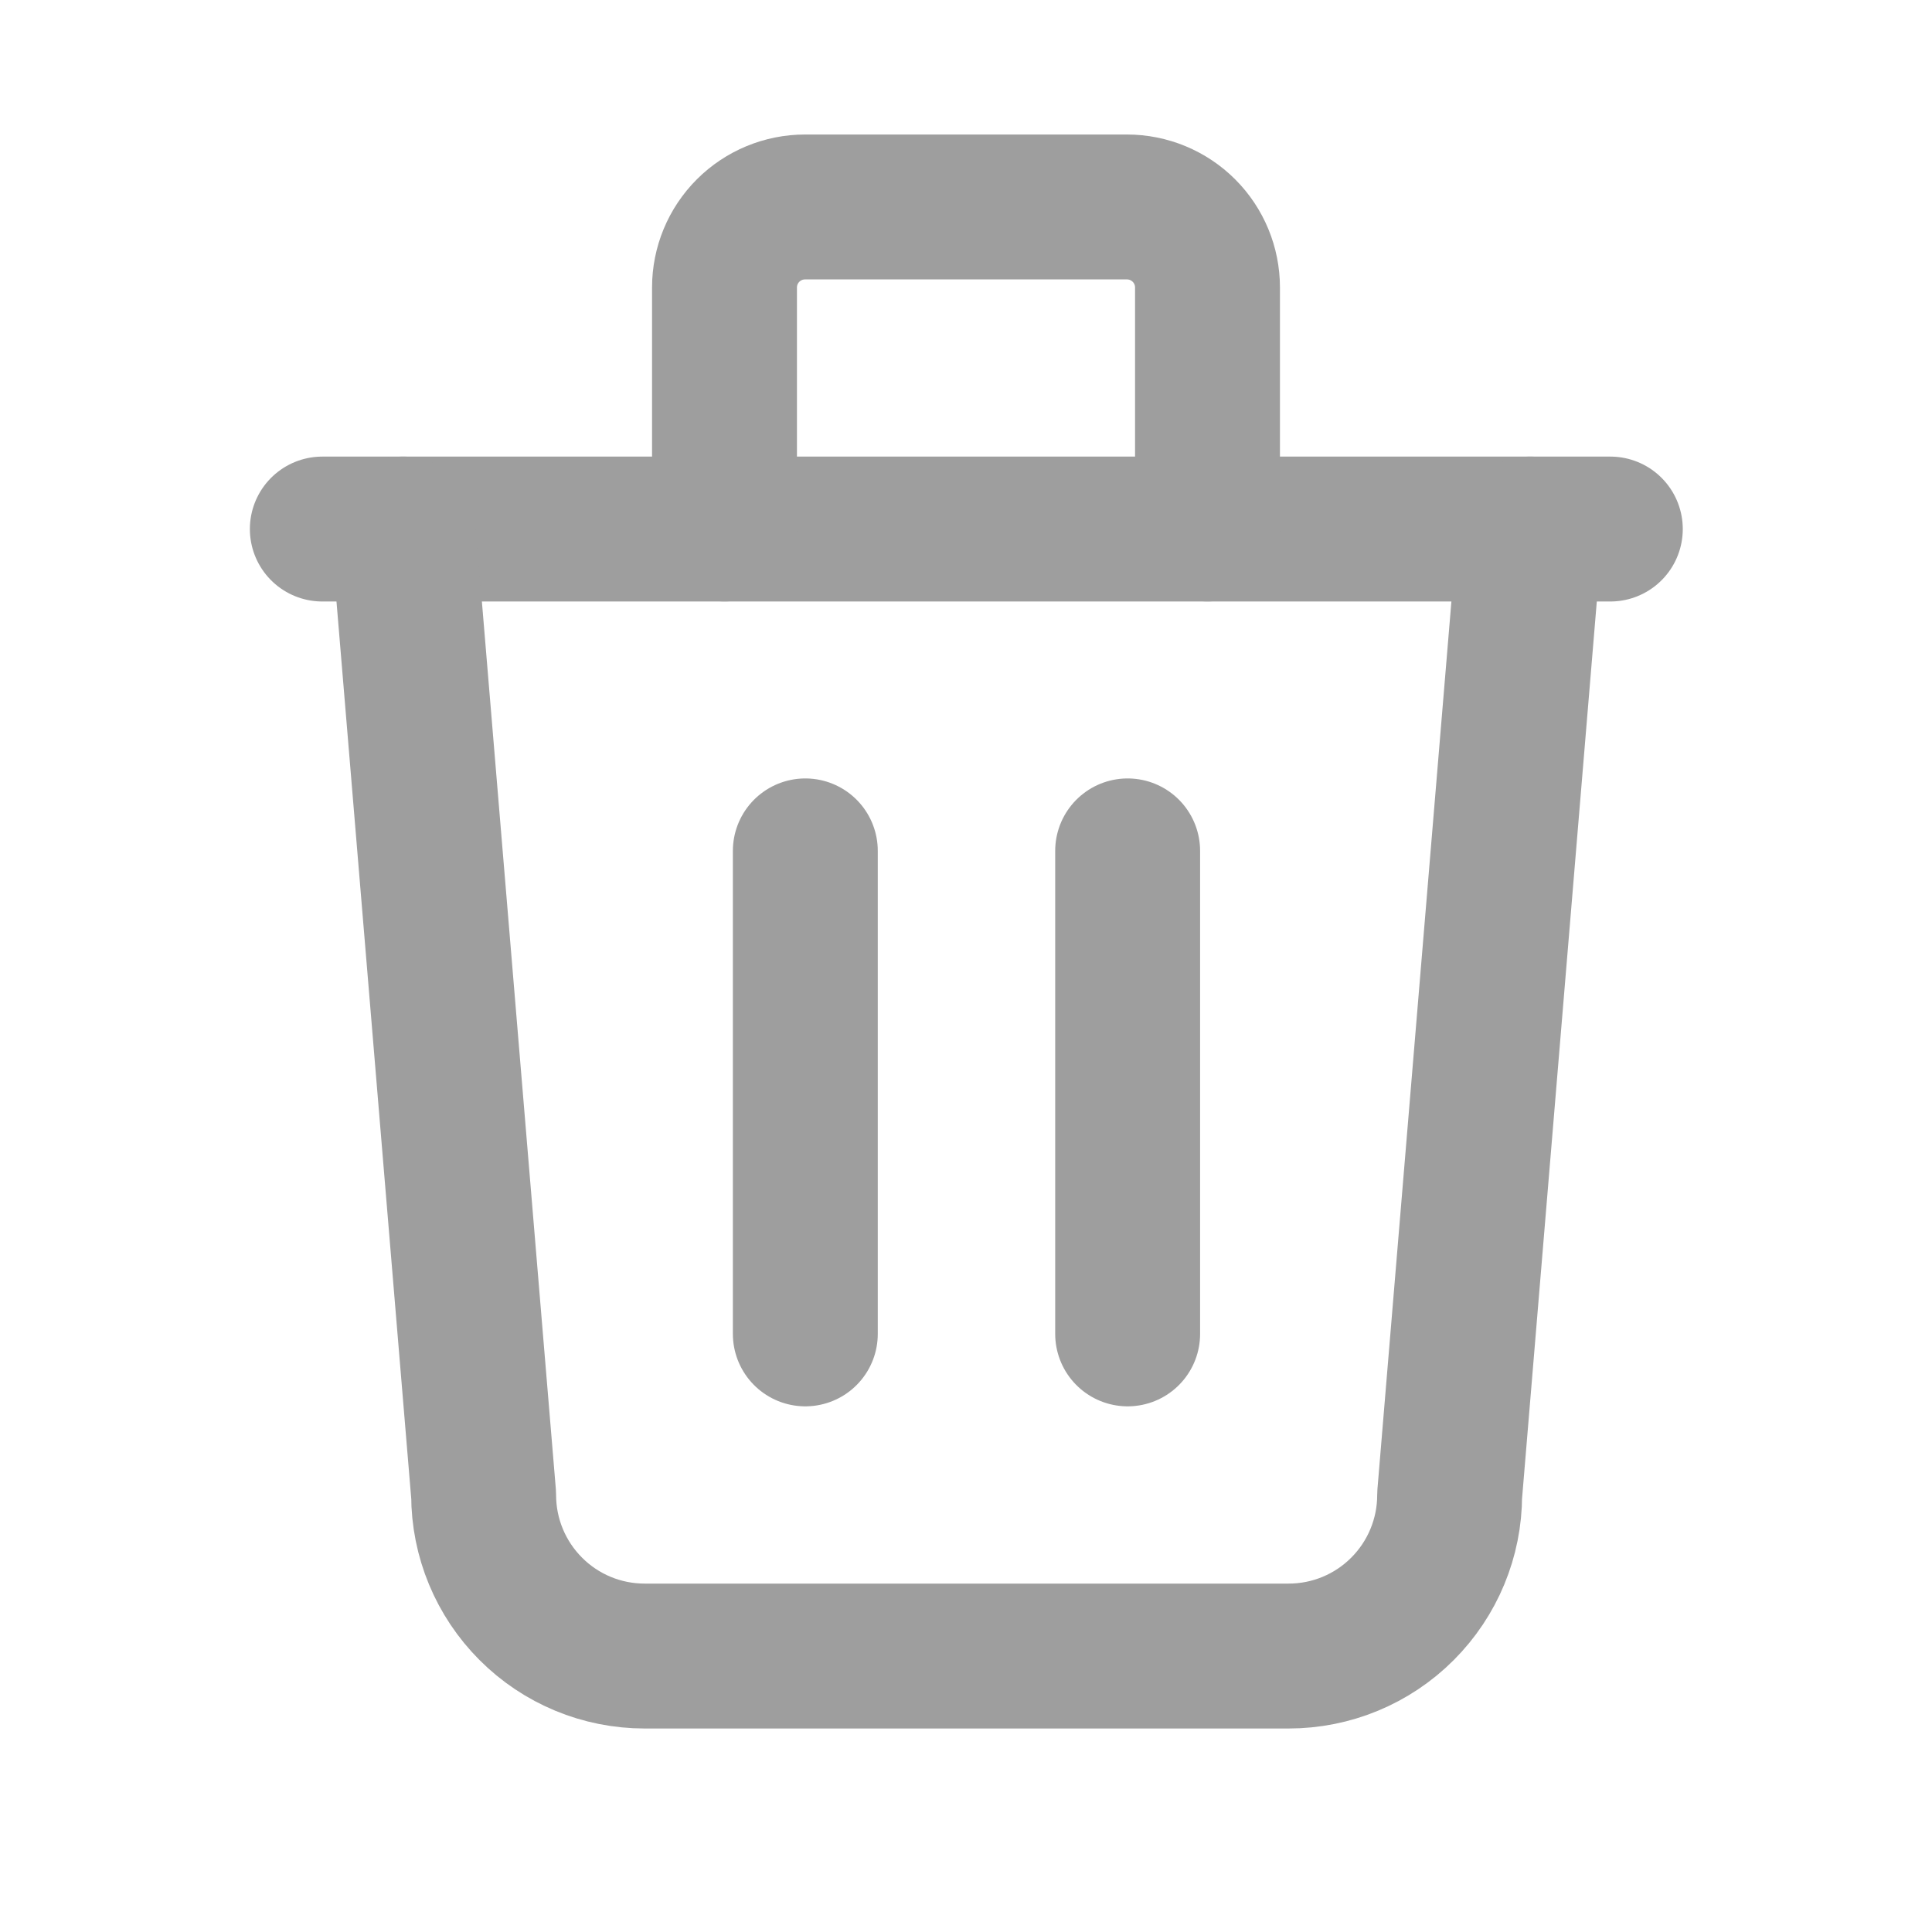 <svg width="24" height="24" viewBox="0 0 24 24" fill="none" xmlns="http://www.w3.org/2000/svg">
<path d="M4.004 6.572H20.004" stroke="#9E9E9E" stroke-width="1.8" stroke-linecap="round" stroke-linejoin="round"/>
<path d="M10.004 10.57V16.57" stroke="#9E9E9E" stroke-width="1.8" stroke-linecap="round" stroke-linejoin="round"/>
<path d="M14.008 10.57V16.57" stroke="#9E9E9E" stroke-width="1.8" stroke-linecap="round" stroke-linejoin="round"/>
<path d="M5.008 6.572L6.008 18.572C6.008 19.103 6.219 19.611 6.594 19.986C6.969 20.362 7.477 20.572 8.008 20.572H16.008C16.538 20.572 17.047 20.362 17.422 19.986C17.797 19.611 18.008 19.103 18.008 18.572L19.008 6.572" stroke="#9E9E9E" stroke-width="1.8" stroke-linecap="round" stroke-linejoin="round"/>
<path d="M9 6.571V3.571C9 3.306 9.105 3.052 9.293 2.864C9.48 2.677 9.735 2.571 10 2.571H14C14.265 2.571 14.52 2.677 14.707 2.864C14.895 3.052 15 3.306 15 3.571V6.571" stroke="#9E9E9E" stroke-width="1.8" stroke-linecap="round" stroke-linejoin="round"/>
</svg>
